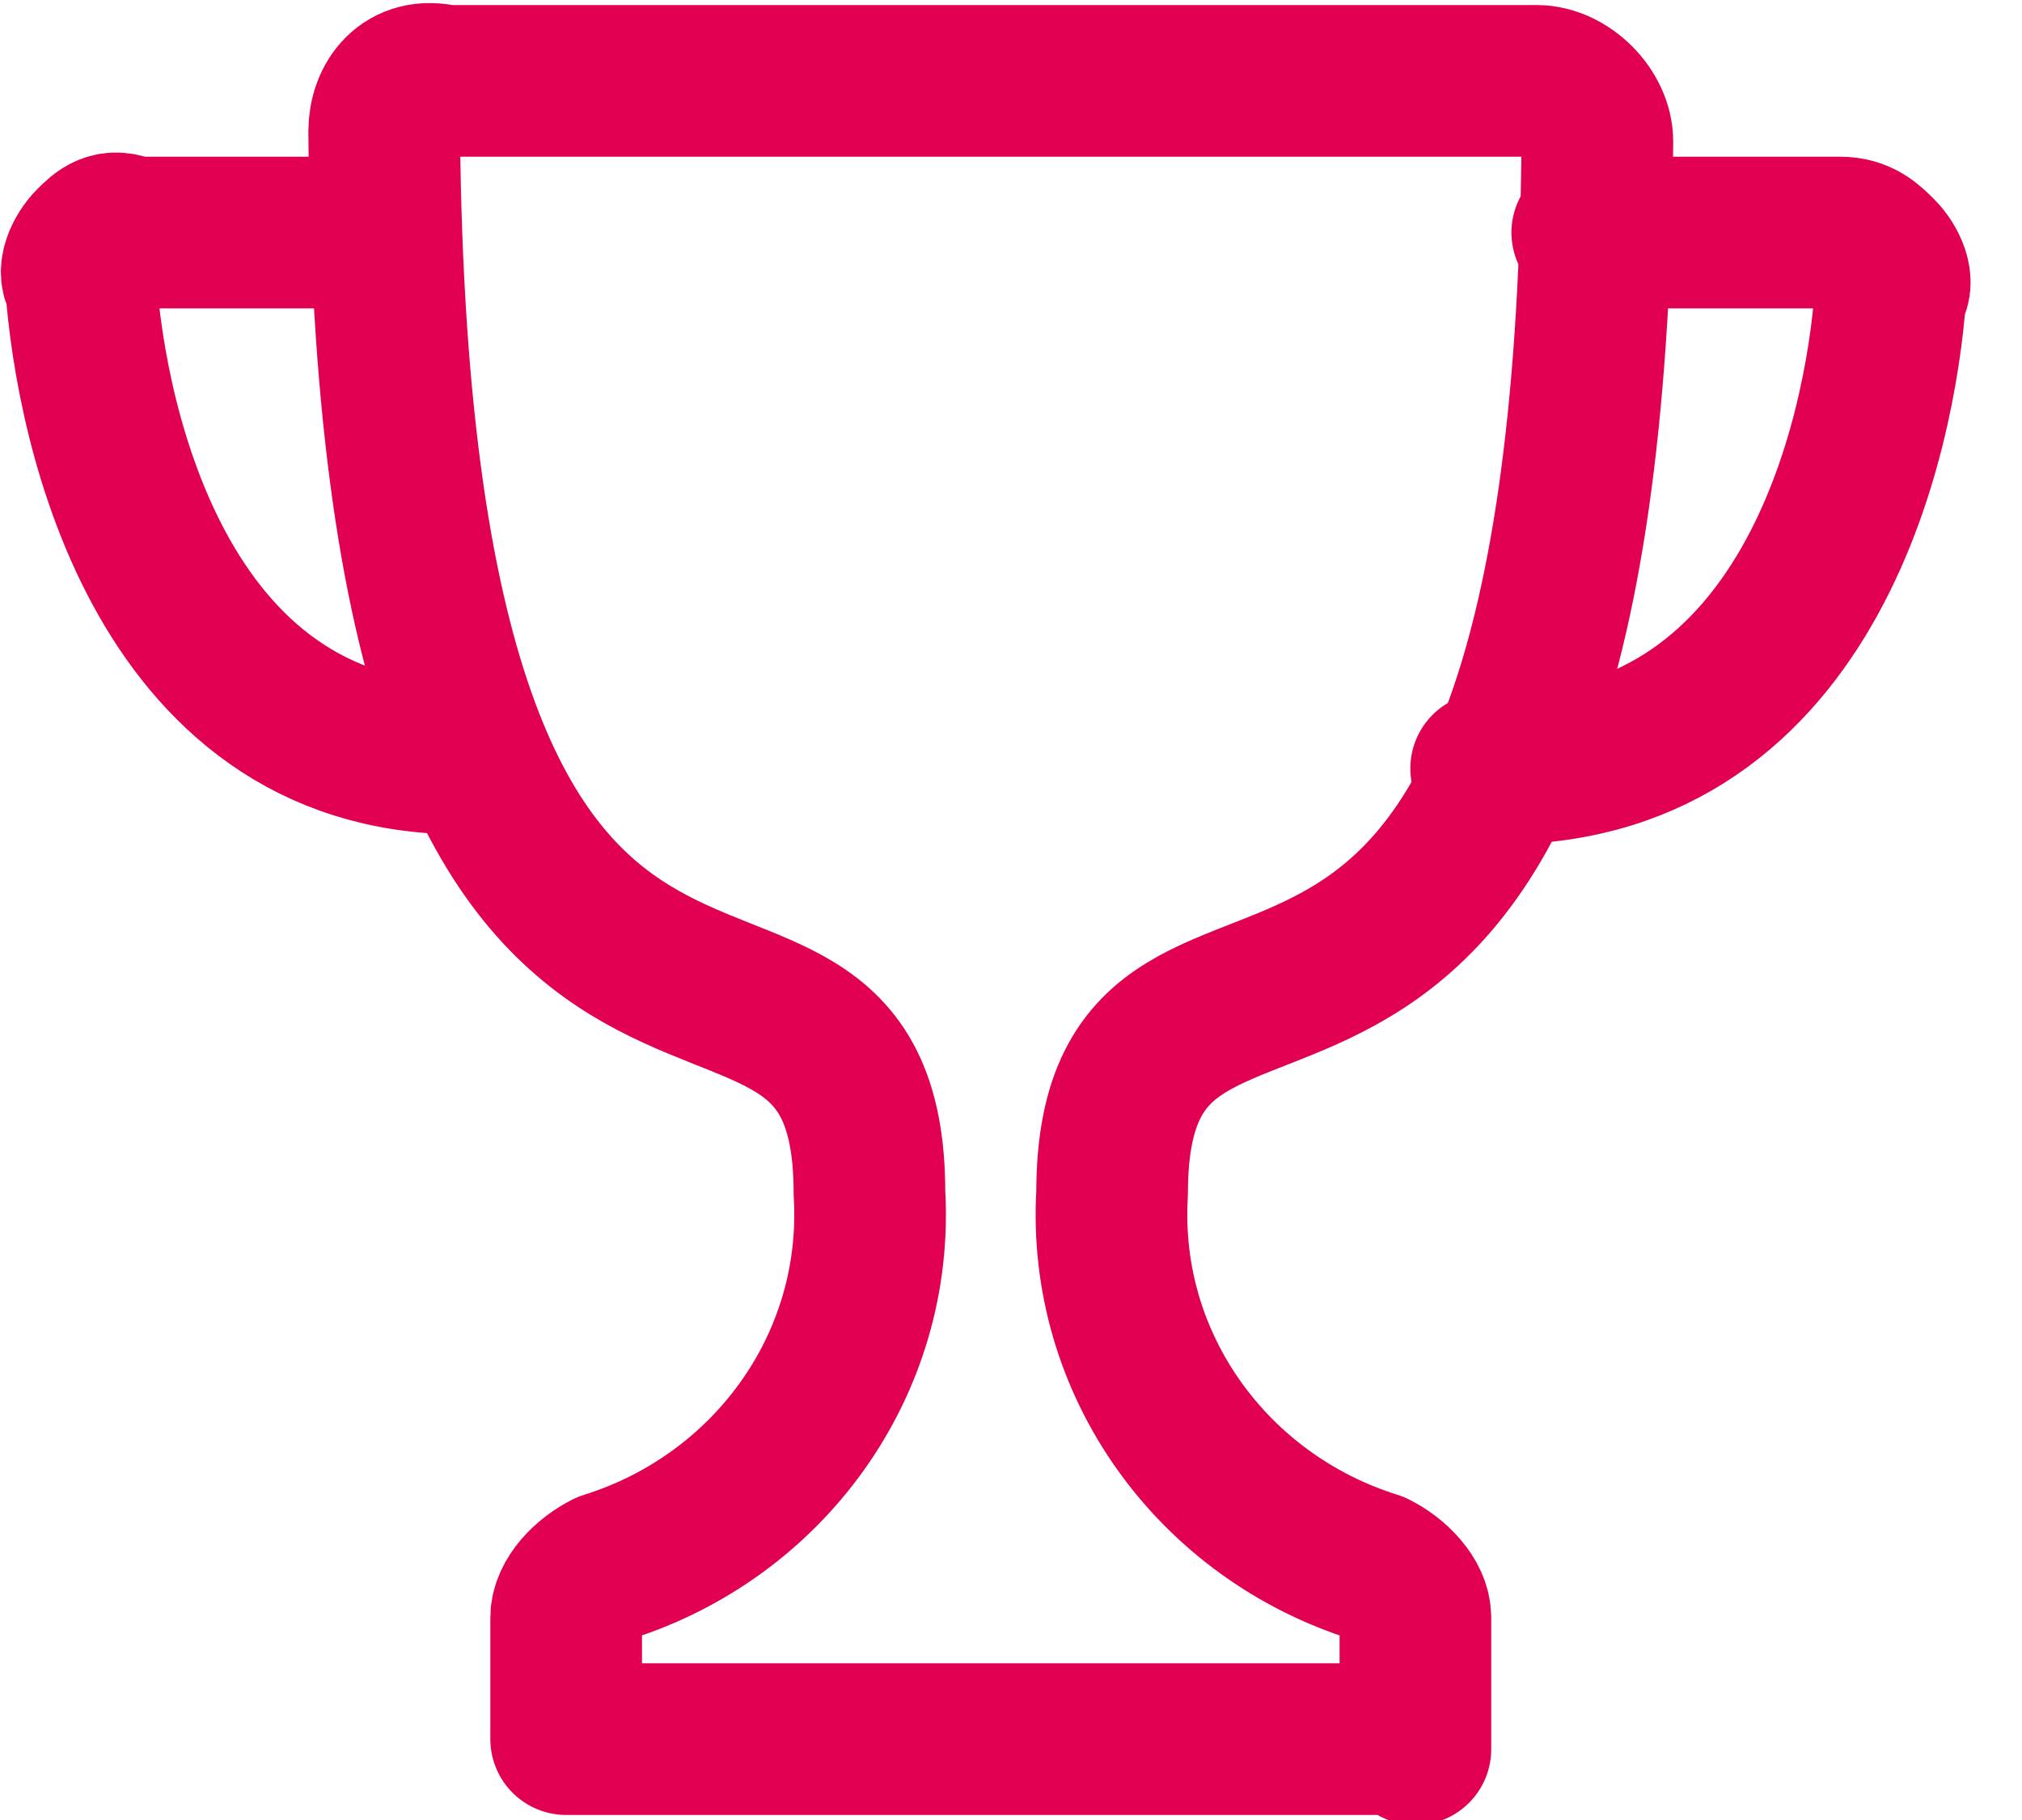 <svg width="20" height="18" viewBox="0 0 20 18" fill="none" xmlns="http://www.w3.org/2000/svg">
<g clip-path="url(#clip0_31_384)">
<path d="M14 17.3V16C14 15.8 13.8 15.6 13.6 15.5C12 15 10.9 13.5 11 11.8C11 8 15.7 12.7 15.8 1.4C15.8 1.1 15.5 0.8 15.2 0.8H4.4C4 0.7 3.8 1 3.8 1.3C3.9 12.7 8.6 8 8.6 11.8C8.7 13.5 7.6 15 6 15.5C5.8 15.6 5.6 15.8 5.6 16V17.2H14V17.3Z" stroke="#E10051" stroke-width="1.5" stroke-linecap="round" stroke-linejoin="round"/>
<path d="M3.8 2.3H1.3C1.1 2.2 1 2.3 0.9 2.4C0.8 2.5 0.7 2.7 0.8 2.8C0.9 4.2 1.6 7.6 4.7 7.5" stroke="#E10051" stroke-width="1.5" stroke-linecap="round" stroke-linejoin="round"/>
<path d="M15.7 2.3H18.2C18.4 2.3 18.5 2.4 18.6 2.5C18.7 2.6 18.8 2.8 18.7 2.9C18.6 4.3 17.9 7.7 14.7 7.6" stroke="#E10051" stroke-width="1.5" stroke-linecap="round" stroke-linejoin="round"/>
</g>
<defs>
<clipPath id="clip0_31_384">
<rect width="19.6" height="18" fill="white"/>
</clipPath>
</defs>
</svg>
